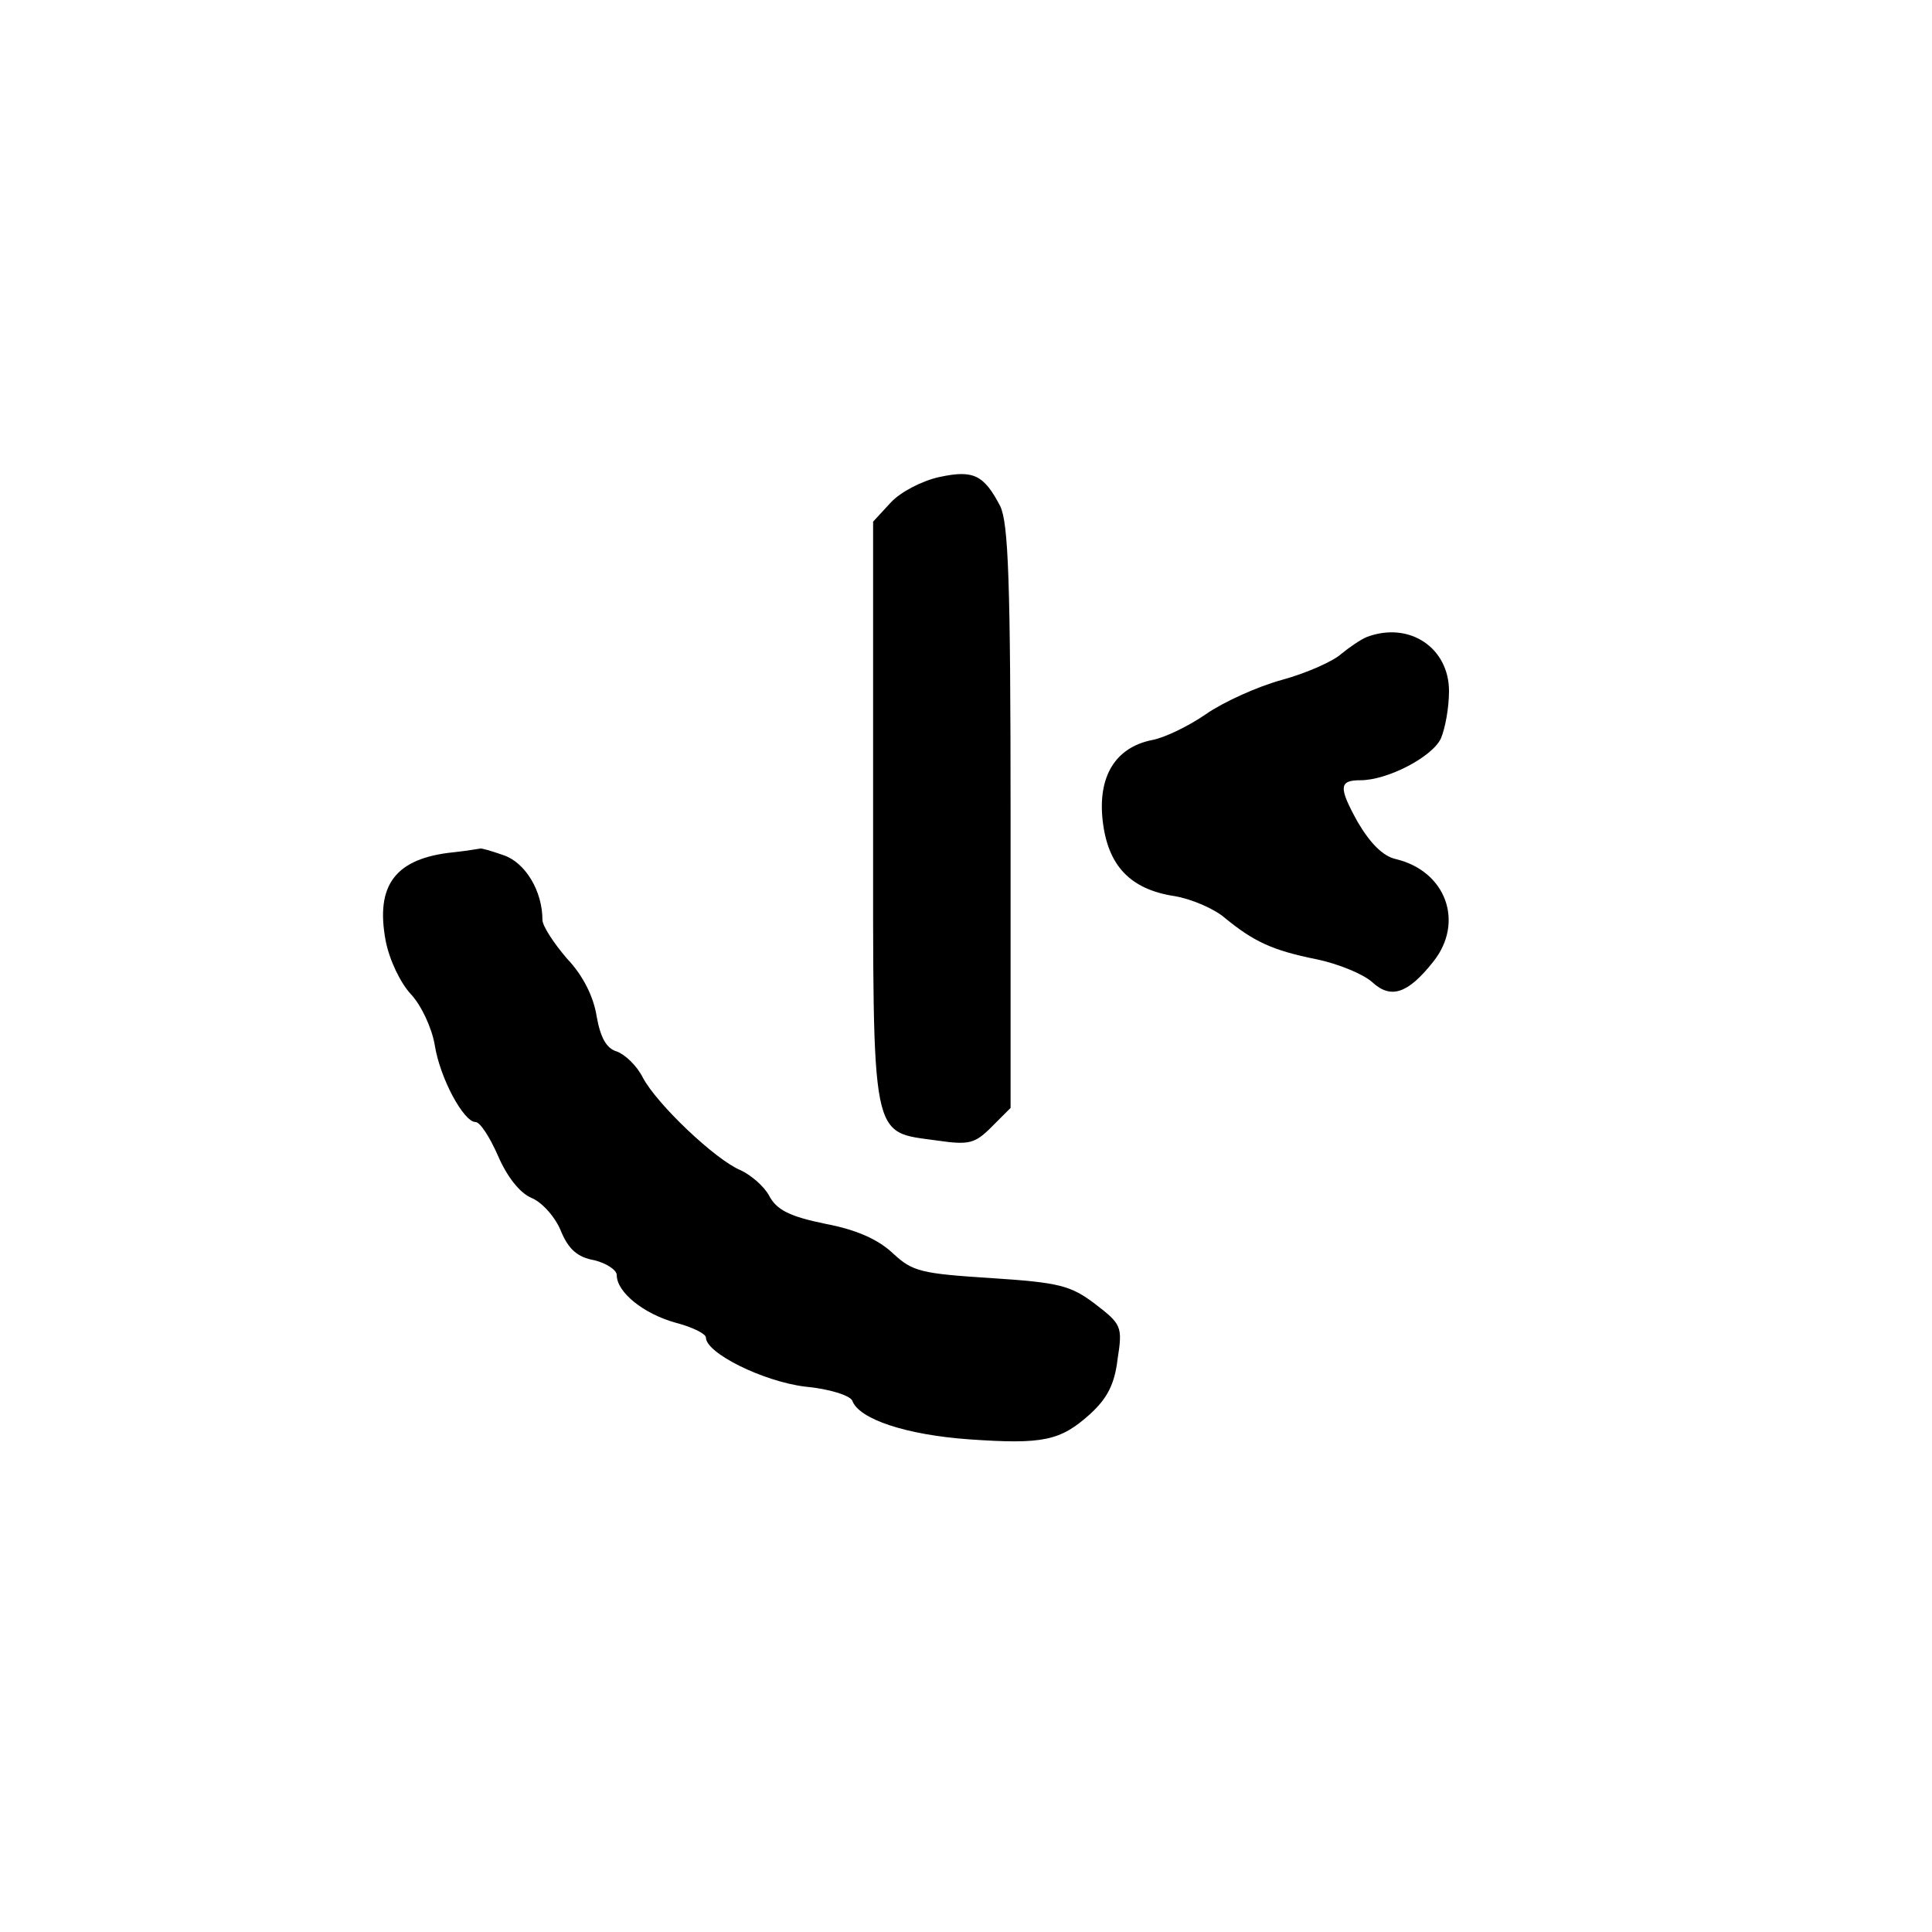<?xml version="1.0" standalone="no"?>
<!DOCTYPE svg PUBLIC "-//W3C//DTD SVG 20010904//EN"
 "http://www.w3.org/TR/2001/REC-SVG-20010904/DTD/svg10.dtd">
<svg version="1.0" xmlns="http://www.w3.org/2000/svg"
 width="260pt" height="260pt" viewBox="0 0 260 260"
 preserveAspectRatio="xMidYMid meet">
<g transform="translate(0,260) scale(0.1,-0.1)"
fill="#000000" stroke="none">
<path d="M1264 1958 c-23 -5 -52 -20 -65 -34 l-24 -26 0 -394 c0 -448 -4 -426
87 -439 42 -6 50 -4 72 18 l26 26 0 391 c0 320 -3 396 -14 419 -22 42 -36 49
-82 39z"/>
<path d="M1840 1743 c-8 -3 -24 -14 -35 -23 -11 -10 -47 -26 -80 -35 -33 -9
-79 -30 -102 -46 -23 -16 -56 -32 -73 -35 -49 -10 -73 -49 -66 -109 7 -60 37
-92 97 -101 23 -4 53 -17 67 -29 39 -32 64 -44 124 -56 29 -6 63 -20 75 -31
25 -23 48 -15 82 28 42 53 17 122 -51 138 -17 4 -34 21 -51 50 -26 47 -25 56
4 56 36 0 96 31 108 56 6 14 11 42 11 64 0 58 -53 94 -110 73z"/>
<path d="M610 1453 c-78 -8 -105 -44 -91 -119 5 -26 20 -57 34 -72 14 -15 28
-45 32 -68 7 -45 39 -104 55 -104 6 0 19 -20 30 -45 12 -28 29 -50 45 -57 15
-6 33 -27 40 -45 10 -24 22 -35 45 -39 16 -4 30 -13 30 -20 0 -23 36 -52 79
-64 23 -6 41 -15 41 -20 0 -21 77 -59 133 -66 33 -3 61 -12 64 -19 9 -25 73
-46 157 -52 100 -7 123 -2 163 34 23 21 33 40 37 74 7 44 5 47 -30 74 -33 25
-48 29 -140 35 -95 6 -106 9 -132 33 -20 19 -49 32 -91 40 -49 10 -66 19 -76
38 -7 13 -25 28 -38 34 -34 14 -113 89 -132 125 -8 16 -24 31 -35 35 -14 4
-22 19 -27 47 -4 26 -18 55 -40 78 -18 21 -33 44 -33 52 0 39 -23 77 -52 87
-17 6 -31 10 -32 9 -1 0 -17 -3 -36 -5z"/>
</g>
</svg>
